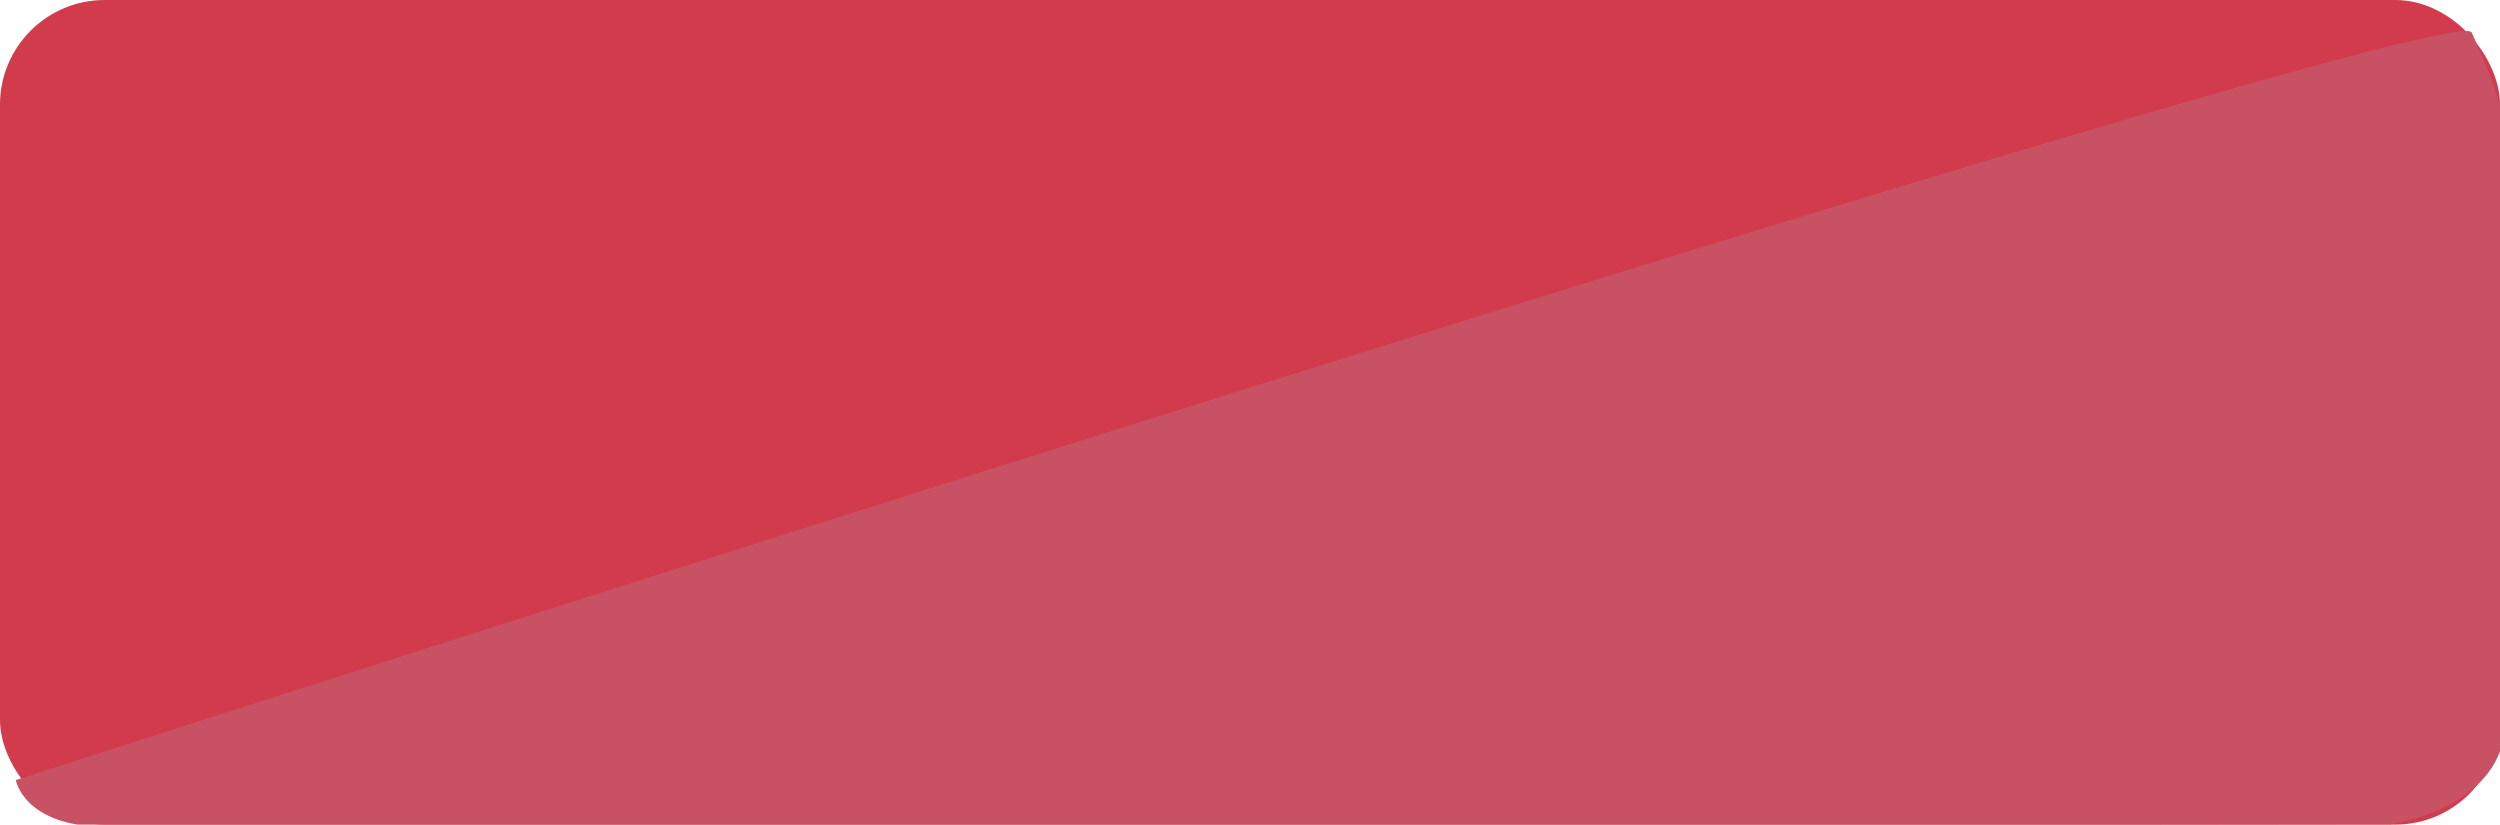 <?xml version="1.0" encoding="UTF-8" standalone="no"?>
<svg width="191px" height="63px" viewBox="0 0 191 63" version="1.1" xmlns="http://www.w3.org/2000/svg" xmlns:xlink="http://www.w3.org/1999/xlink">
    <!-- Generator: Sketch 3.7.2 (28276) - http://www.bohemiancoding.com/sketch -->
    <title>Group</title>
    <desc>Created with Sketch.</desc>
    <defs></defs>
    <g id="Page-1" stroke="none" stroke-width="1" fill="none" fill-rule="evenodd">
        <g id="Artboard-1">
            <g id="Group">
                <rect id="Rectangle-6" fill="#D13B4B" x="0" y="0" width="191" height="63" rx="8"></rect>
                <path d="M1.209,59.595 C1.209,59.595 1.806,63.176 8.172,63.176 C14.538,63.176 182.643,62.977 182.643,62.977 C182.643,62.977 191.424,61.766 191.424,55.002 C191.424,48.238 191.225,8.648 191.225,8.648 C191.225,8.648 190.23,5.465 188.837,2.481 C187.445,-0.503 1.209,59.595 1.209,59.595 Z" id="Path-7" fill="#C85263"></path>
            </g>
        </g>
    </g>
</svg>